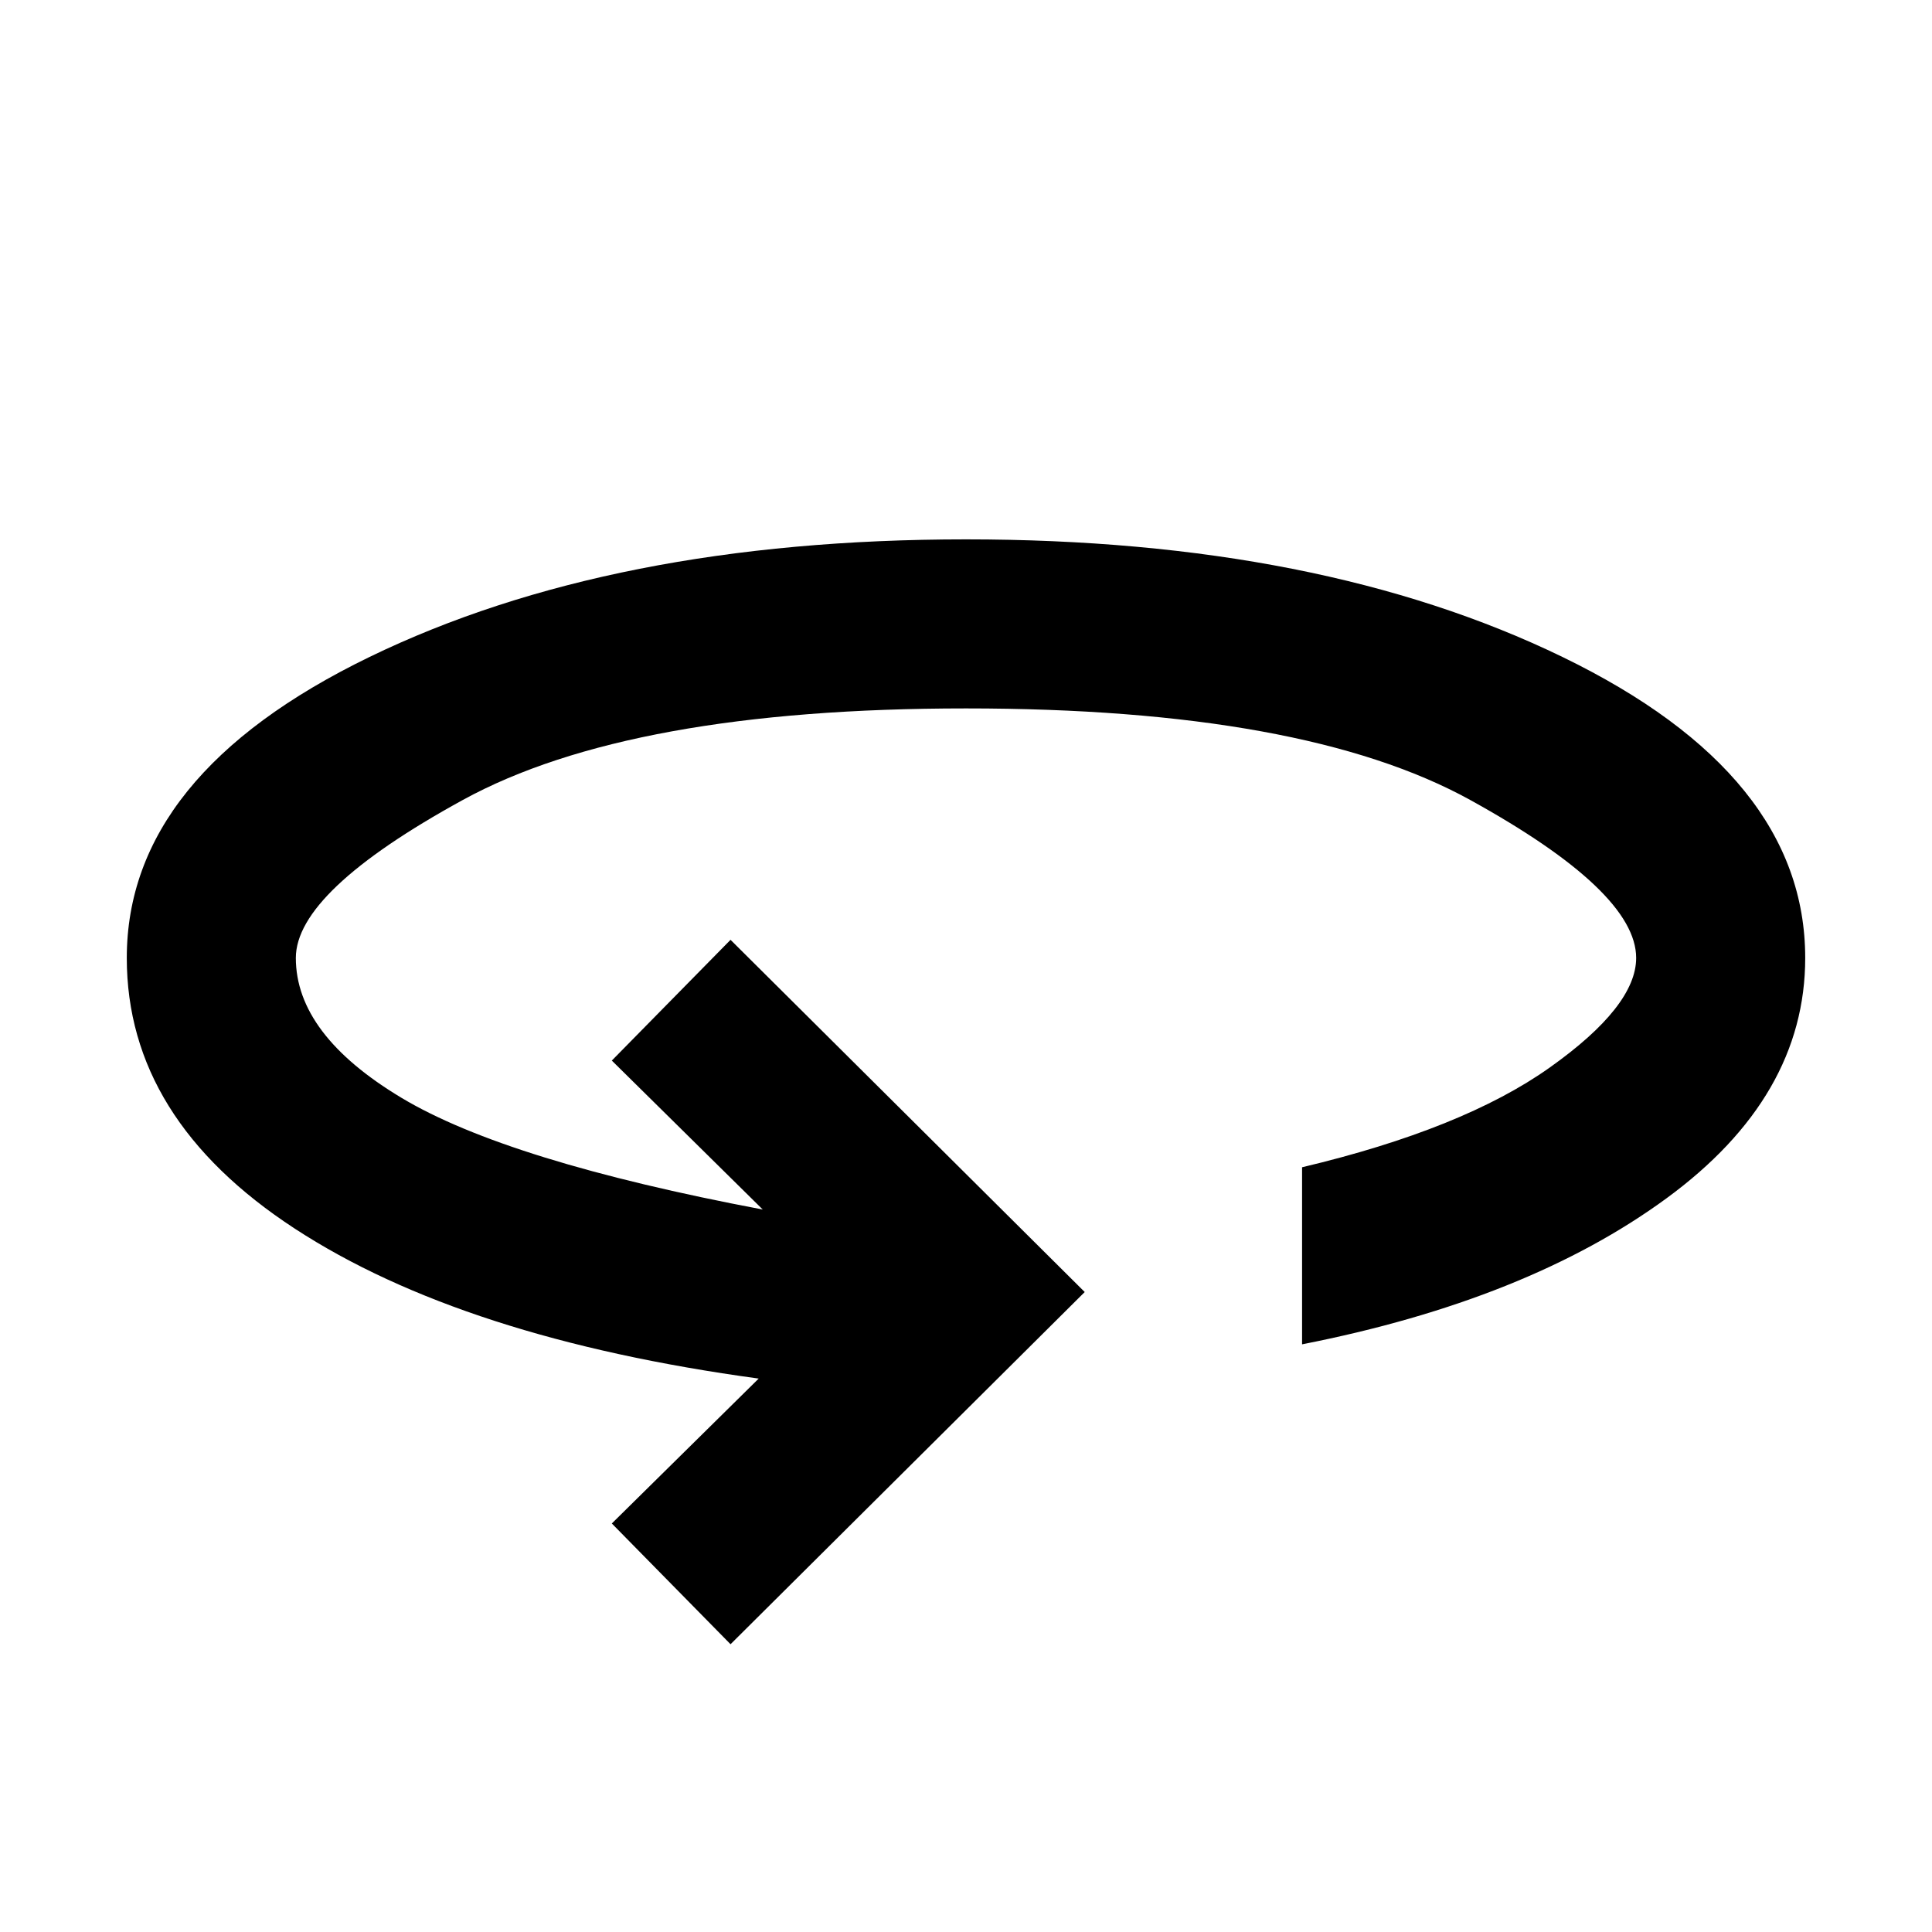 <svg xmlns="http://www.w3.org/2000/svg" height="40" width="40"><path d="m15.125 34.042-2.458-2.5 3.041-3q-6.125-.834-9.604-3.104-3.479-2.271-3.479-5.605 0-3.791 5.021-6.229Q12.667 11.167 20 11.167q7.333 0 12.354 2.437 5.021 2.438 5.021 6.229 0 2.875-2.875 4.979-2.875 2.105-7.542 3.021v-3.666q3.334-.792 5.125-2.063 1.792-1.271 1.792-2.271 0-1.375-3.437-3.271Q27 14.667 20 14.667q-6.958 0-10.417 1.895-3.458 1.896-3.458 3.271 0 1.584 2.187 2.896 2.188 1.313 7.48 2.313l-3.125-3.084 2.458-2.5 7.333 7.292Z"/></svg>